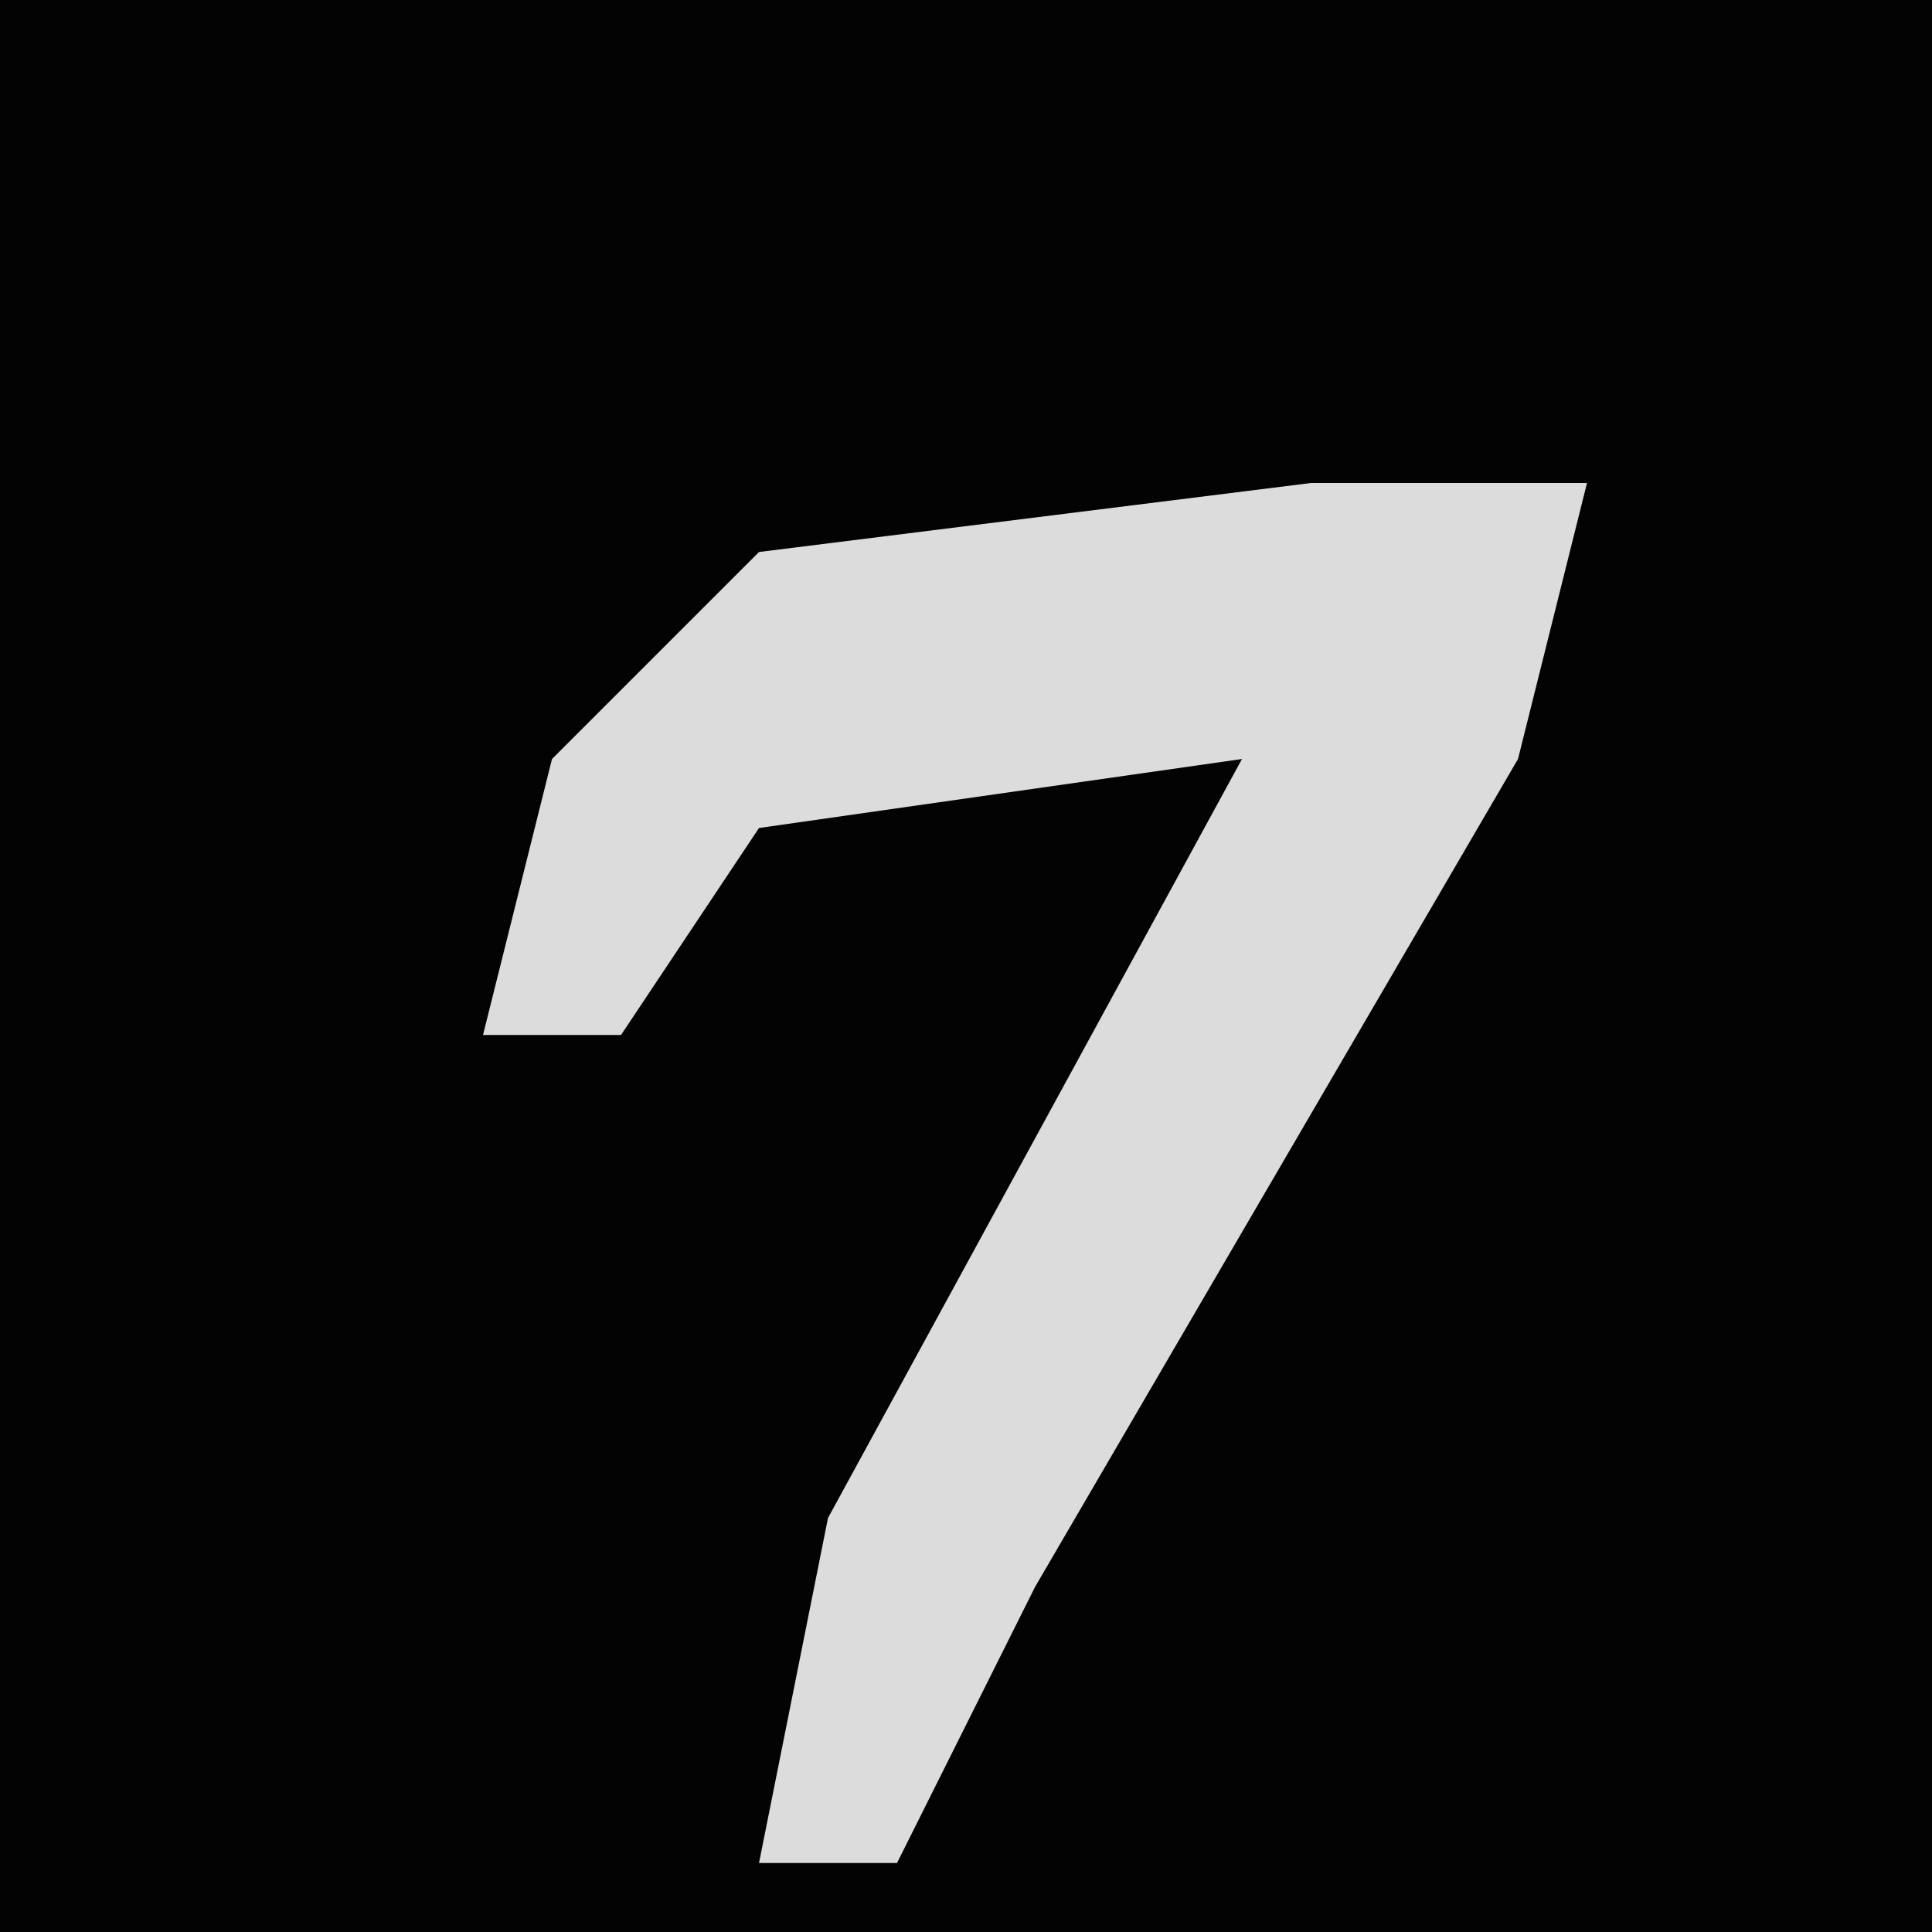 <?xml version="1.0" encoding="UTF-8"?>
<svg version="1.1" xmlns="http://www.w3.org/2000/svg" width="28" height="28">
<path d="M0,0 L28,0 L28,28 L0,28 Z " fill="#030303" transform="translate(0,0)"/>
<path d="M0,0 L4,0 L3,4 L-4,16 L-6,20 L-8,20 L-7,15 L-1,4 L-8,5 L-10,8 L-12,8 L-11,4 L-8,1 Z " fill="#DCDCDC" transform="translate(19,7)"/>
</svg>
